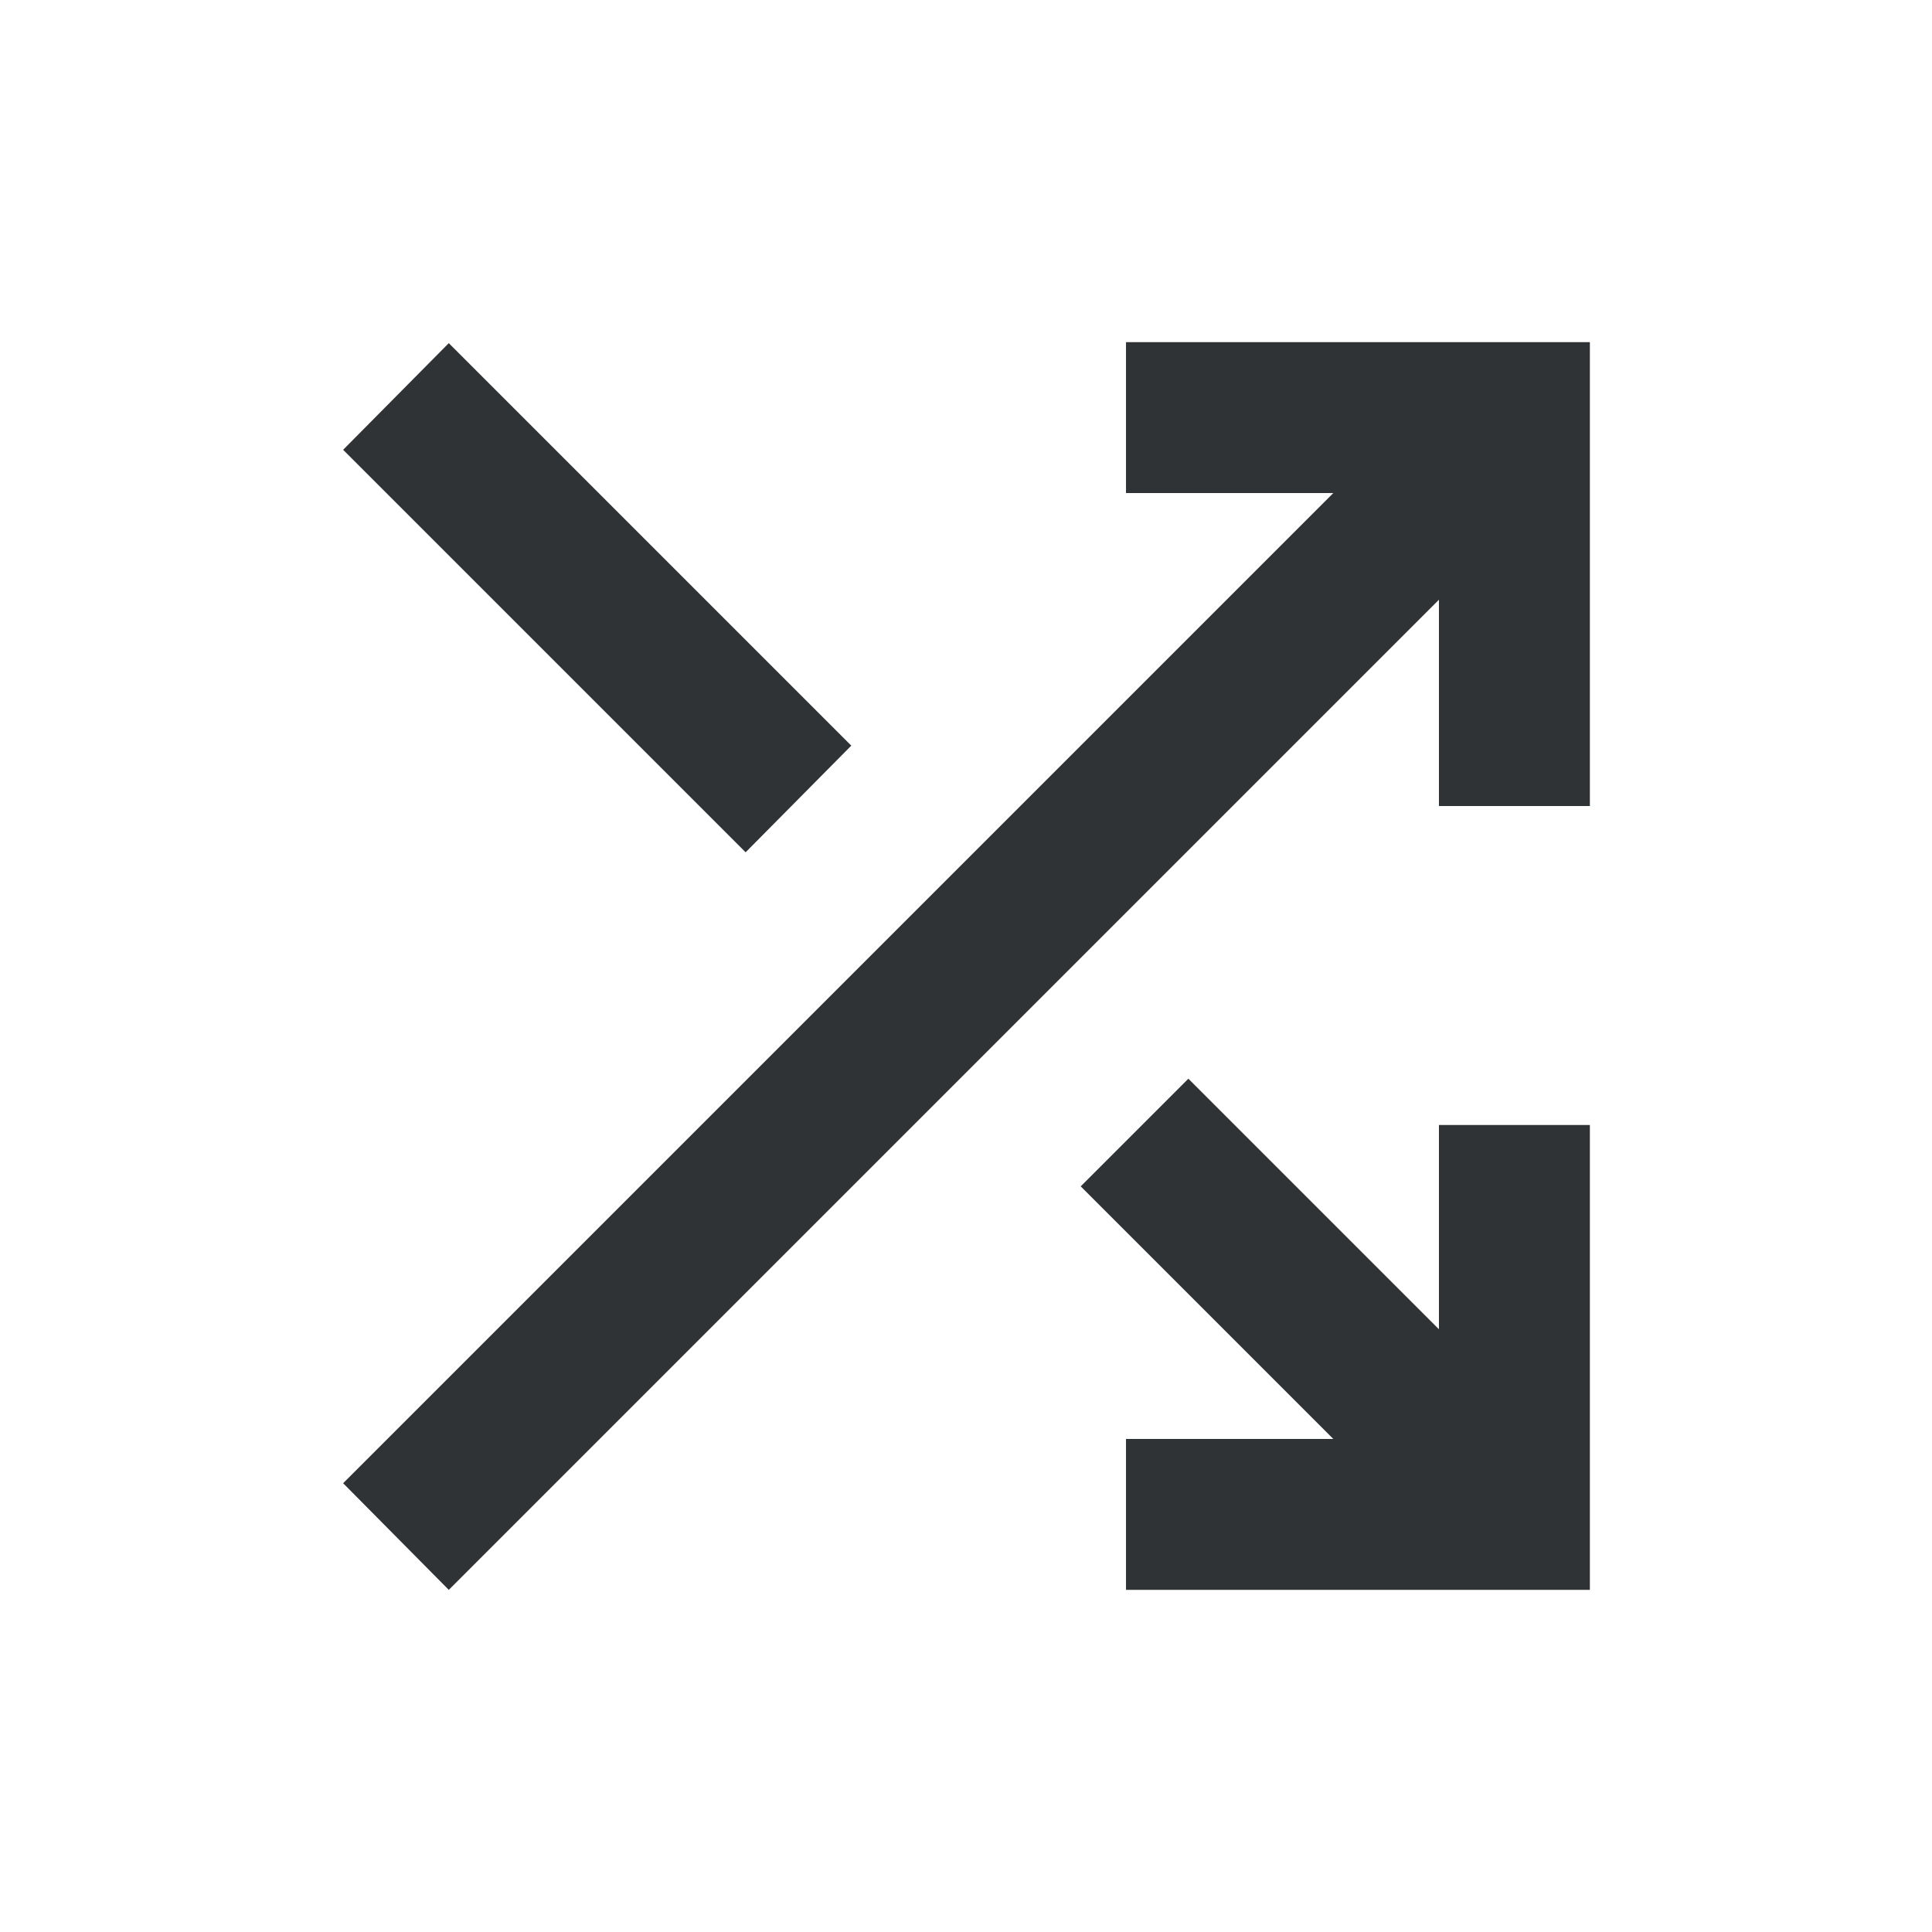 <svg xmlns="http://www.w3.org/2000/svg" height="24" viewBox="0 -960 960 960" width="24"><path fill="#303336" d="M559.5-170v-75h103L537-370.5l53.5-53.5L715-299.5V-401h75v231H559.5ZM223-170l-52.5-53 492-492h-103v-75H790v230.5h-75V-662L223-170Zm147.5-366.5-200-200 52.5-53 200 200-52.5 53Z"/></svg>